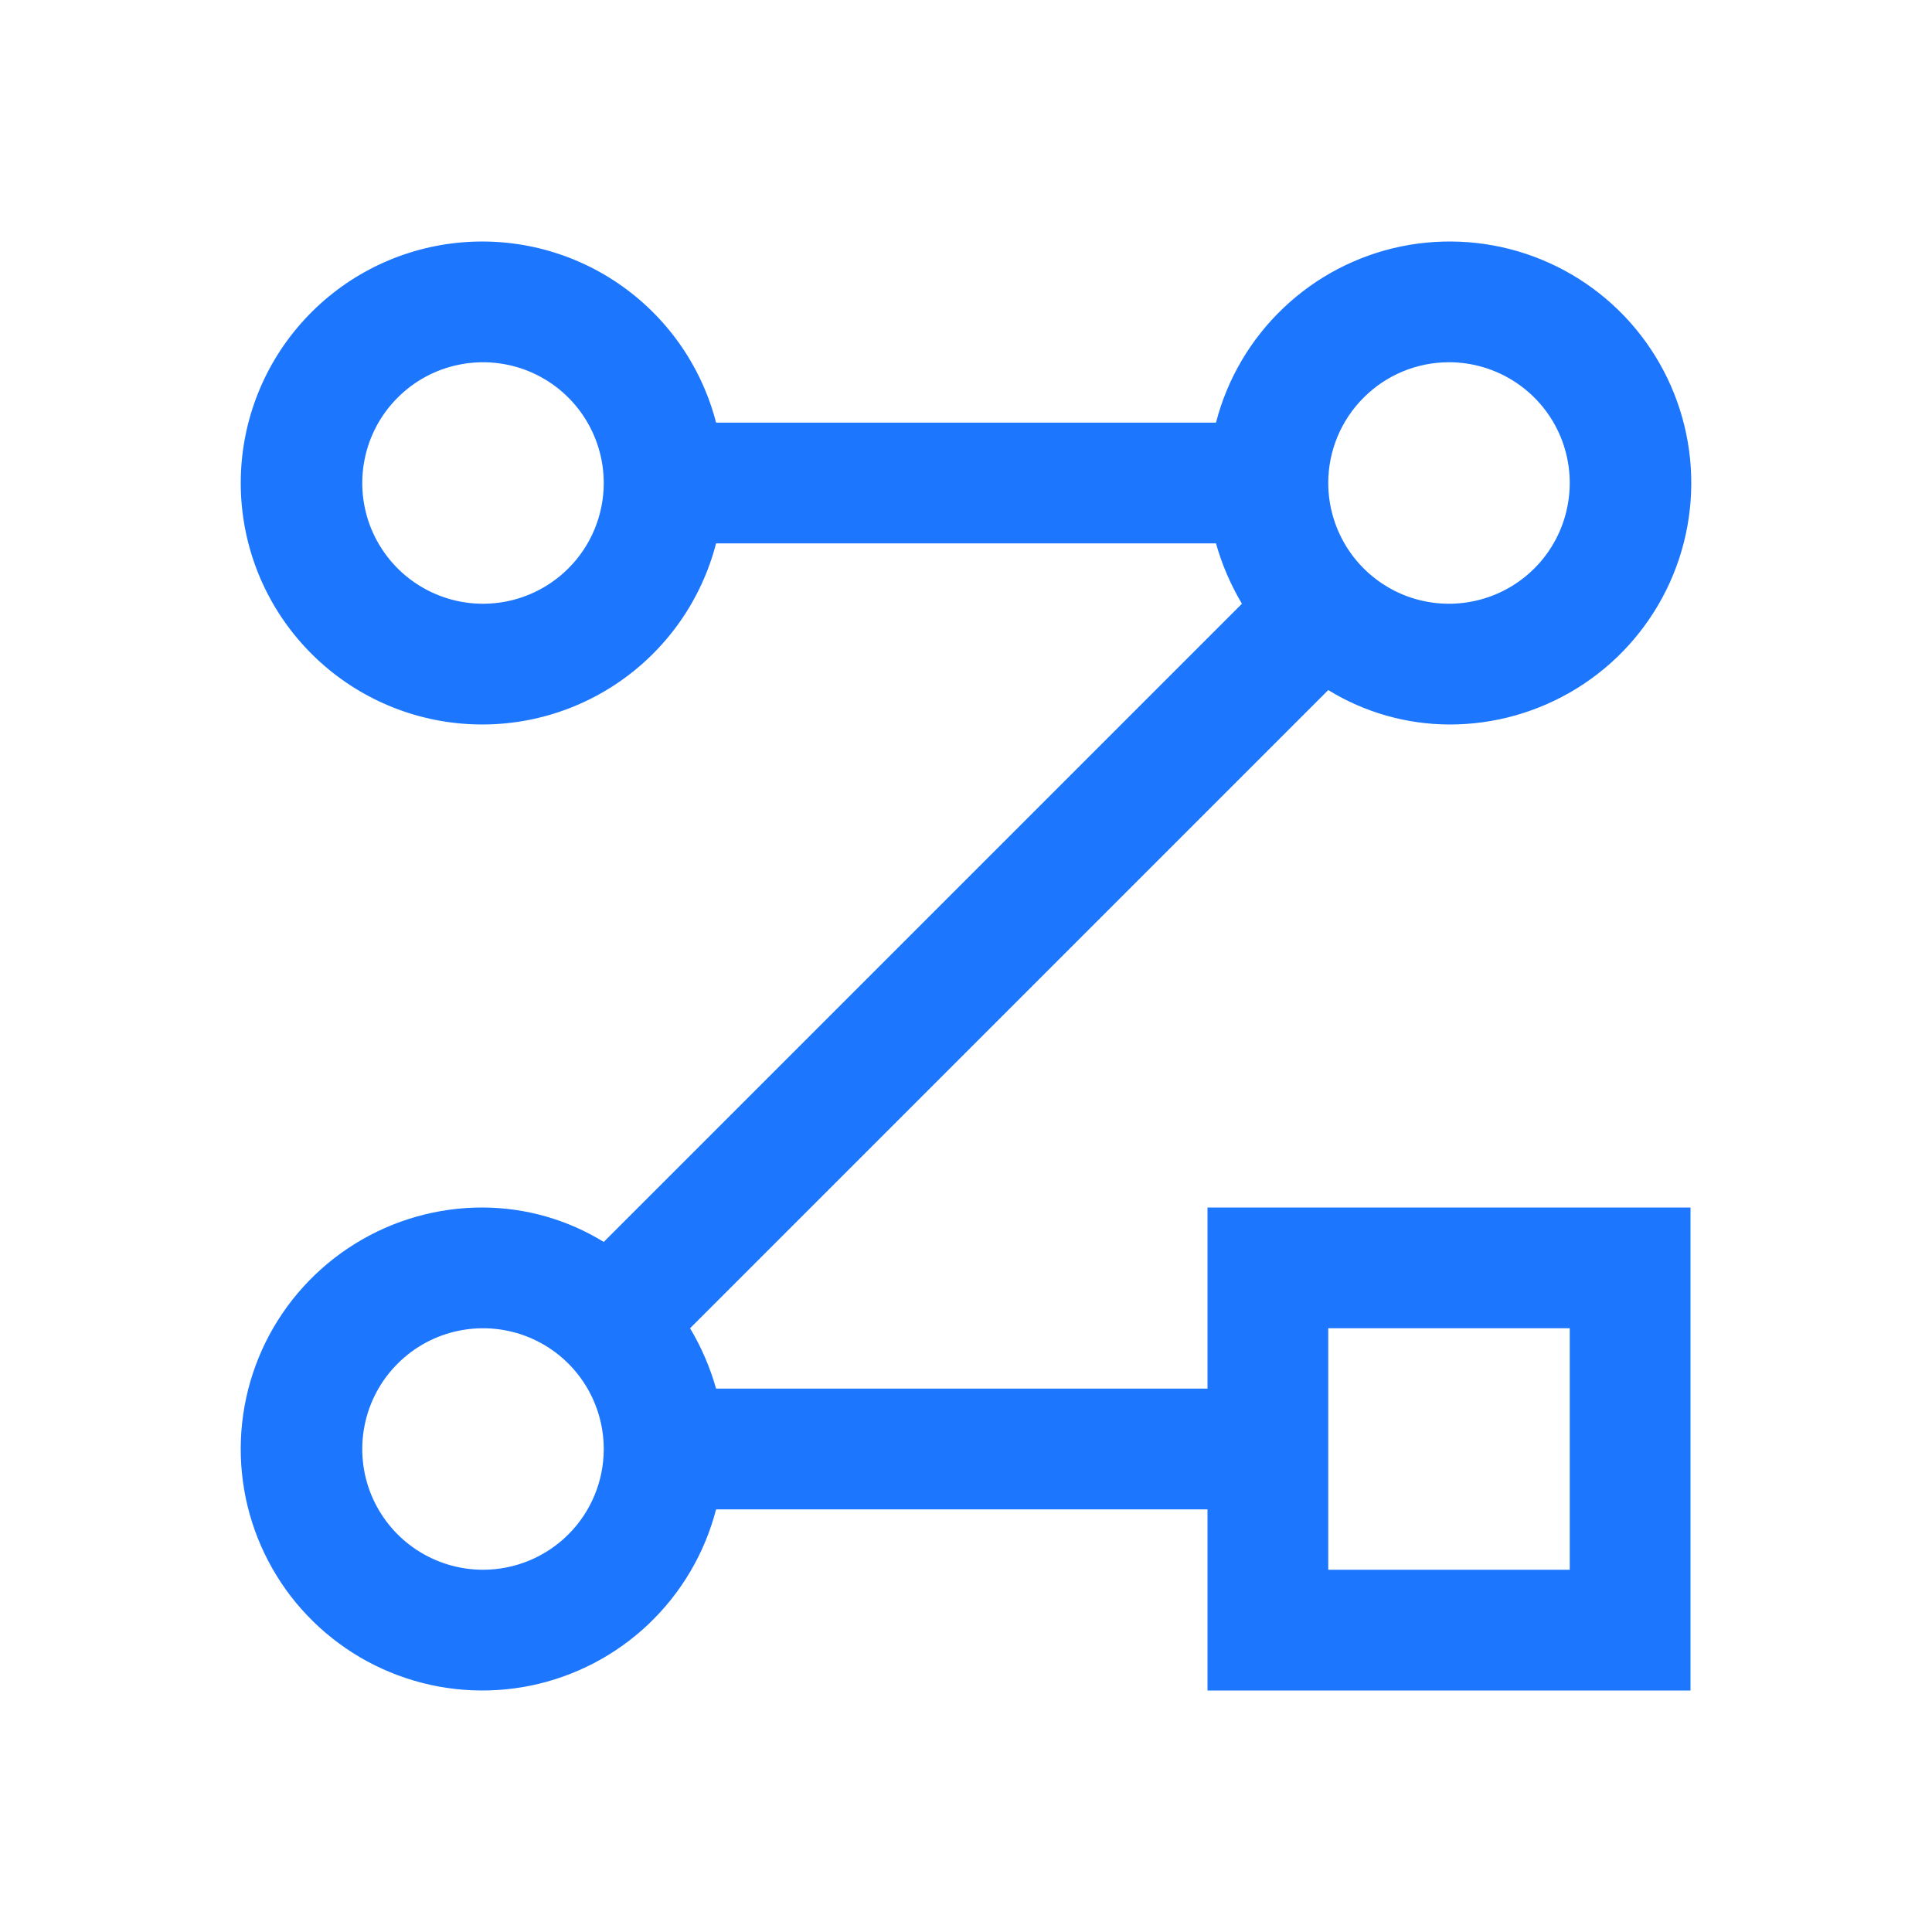 <svg width="28" height="28" viewBox="0 0 28 28" fill="none" xmlns="http://www.w3.org/2000/svg">
<path d="M17.5 20.125H10.378C10.291 19.818 10.165 19.524 10.001 19.25L19.25 10.001C19.777 10.325 20.382 10.497 21 10.5C21.655 10.502 22.298 10.32 22.855 9.975C23.412 9.63 23.86 9.136 24.15 8.549C24.44 7.961 24.559 7.304 24.494 6.652C24.429 6 24.182 5.38 23.782 4.861C23.382 4.343 22.844 3.947 22.23 3.719C21.616 3.491 20.95 3.44 20.308 3.571C19.666 3.703 19.074 4.012 18.6 4.464C18.125 4.915 17.786 5.491 17.623 6.125H10.378C10.165 5.3 9.658 4.581 8.953 4.103C8.248 3.625 7.393 3.421 6.548 3.528C5.703 3.635 4.926 4.047 4.363 4.686C3.799 5.325 3.489 6.148 3.489 7C3.489 7.852 3.799 8.675 4.363 9.314C4.926 9.953 5.703 10.365 6.548 10.472C7.393 10.579 8.248 10.375 8.953 9.897C9.658 9.419 10.165 8.7 10.378 7.875H17.623C17.709 8.182 17.836 8.476 17.999 8.75L8.75 17.999C8.223 17.675 7.618 17.503 7 17.5C6.345 17.498 5.702 17.68 5.146 18.025C4.589 18.37 4.14 18.864 3.85 19.451C3.56 20.039 3.441 20.696 3.506 21.348C3.571 22 3.818 22.62 4.218 23.139C4.619 23.657 5.156 24.053 5.771 24.281C6.385 24.509 7.051 24.56 7.692 24.429C8.334 24.297 8.926 23.988 9.401 23.536C9.875 23.085 10.214 22.509 10.378 21.875H17.5V24.5H24.5V17.5H17.5V20.125ZM7 8.75C6.654 8.75 6.316 8.647 6.028 8.455C5.74 8.263 5.516 7.989 5.383 7.67C5.251 7.35 5.216 6.998 5.284 6.659C5.351 6.319 5.518 6.007 5.763 5.763C6.007 5.518 6.319 5.351 6.659 5.284C6.998 5.216 7.35 5.251 7.67 5.383C7.99 5.516 8.263 5.74 8.455 6.028C8.647 6.316 8.75 6.654 8.75 7C8.75 7.464 8.566 7.909 8.238 8.237C7.909 8.566 7.464 8.75 7 8.75ZM21 5.25C21.346 5.25 21.685 5.353 21.972 5.545C22.26 5.737 22.485 6.011 22.617 6.33C22.749 6.65 22.784 7.002 22.716 7.341C22.649 7.681 22.482 7.993 22.238 8.237C21.993 8.482 21.681 8.649 21.341 8.716C21.002 8.784 20.65 8.749 20.33 8.617C20.011 8.484 19.737 8.26 19.545 7.972C19.353 7.684 19.25 7.346 19.25 7C19.25 6.536 19.434 6.091 19.763 5.763C20.091 5.434 20.536 5.25 21 5.25ZM7 22.75C6.654 22.75 6.316 22.647 6.028 22.455C5.74 22.263 5.516 21.989 5.383 21.67C5.251 21.35 5.216 20.998 5.284 20.659C5.351 20.319 5.518 20.007 5.763 19.763C6.007 19.518 6.319 19.351 6.659 19.284C6.998 19.216 7.35 19.251 7.67 19.383C7.99 19.516 8.263 19.74 8.455 20.028C8.647 20.316 8.75 20.654 8.75 21C8.75 21.464 8.566 21.909 8.238 22.237C7.909 22.566 7.464 22.75 7 22.75ZM19.25 19.25H22.75V22.75H19.25V19.25Z" fill="#1D77FE"/>
</svg>
